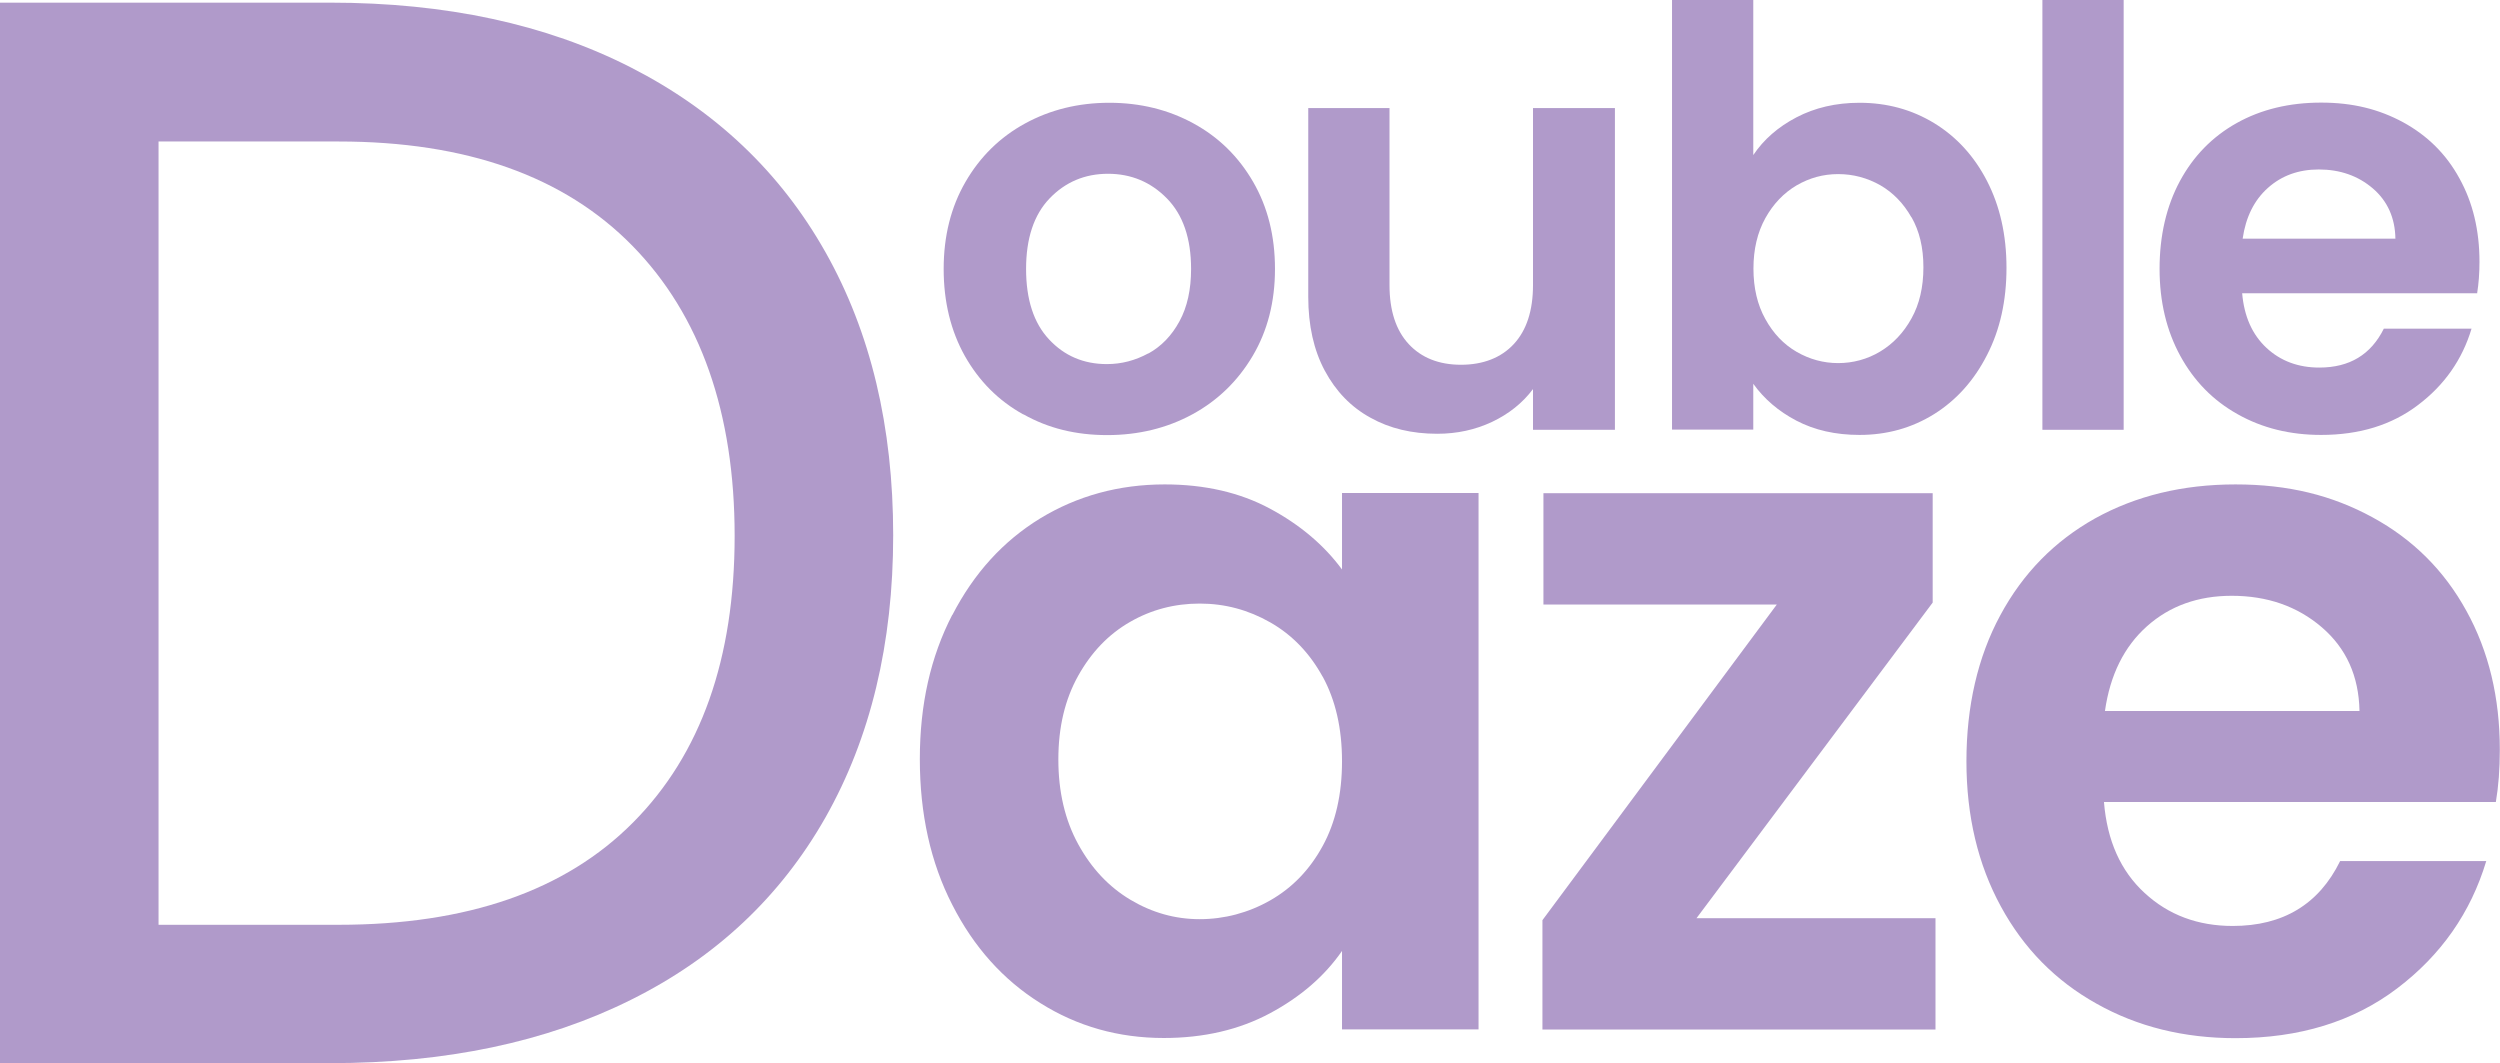 <?xml version="1.0" encoding="UTF-8"?>
<svg id="Laag_2" data-name="Laag 2" xmlns="http://www.w3.org/2000/svg" viewBox="0 0 151.06 64.24">
  <defs>
    <style>
      .cls-1 {
        fill: #b09aca;
        stroke-width: 0px;
      }
    </style>
  </defs>
  <g id="Laag_1-2" data-name="Laag 1">
    <g>
      <path class="cls-1" d="m61.83,25.04c-1.5-.83-2.67-2.01-3.53-3.53-.85-1.52-1.28-3.27-1.28-5.26s.44-3.74,1.32-5.26c.88-1.52,2.08-2.7,3.6-3.53,1.52-.83,3.22-1.25,5.09-1.25s3.57.42,5.09,1.25c1.52.83,2.72,2.01,3.6,3.53.88,1.52,1.32,3.27,1.32,5.26s-.45,3.74-1.35,5.26c-.9,1.52-2.12,2.7-3.65,3.53-1.53.83-3.25,1.25-5.14,1.25s-3.56-.41-5.05-1.25Zm7.56-3.68c.78-.43,1.41-1.08,1.88-1.95.47-.86.7-1.92.7-3.16,0-1.85-.49-3.27-1.46-4.26-.97-.99-2.16-1.49-3.56-1.49s-2.58.5-3.53,1.49c-.95.99-1.42,2.42-1.42,4.26s.46,3.27,1.39,4.26c.92.99,2.09,1.49,3.49,1.49.89,0,1.72-.22,2.51-.65Z"/>
      <path class="cls-1" d="m97.58,6.53v19.44h-4.95v-2.46c-.63.84-1.46,1.5-2.47,1.98-1.02.48-2.12.72-3.32.72-1.52,0-2.87-.32-4.03-.97-1.17-.64-2.09-1.59-2.76-2.84-.67-1.25-1-2.74-1-4.47V6.53h4.91v10.7c0,1.54.39,2.73,1.16,3.56s1.83,1.25,3.16,1.25,2.42-.42,3.19-1.25c.77-.83,1.16-2.02,1.16-3.56V6.53h4.95Z"/>
      <path class="cls-1" d="m108.55,7.09c1.11-.58,2.38-.88,3.81-.88,1.66,0,3.16.41,4.51,1.23,1.34.82,2.41,1.98,3.19,3.49.78,1.51,1.18,3.26,1.18,5.25s-.39,3.75-1.18,5.28c-.78,1.53-1.85,2.72-3.19,3.56-1.35.84-2.85,1.26-4.51,1.26-1.45,0-2.72-.29-3.81-.86-1.09-.57-1.96-1.32-2.61-2.23v2.77h-4.91V0h4.91v9.37c.63-.94,1.5-1.7,2.61-2.28Zm6.95,6.05c-.48-.85-1.11-1.5-1.89-1.95-.78-.44-1.63-.67-2.54-.67s-1.73.23-2.51.68c-.78.46-1.41,1.12-1.89,1.98-.48.87-.72,1.88-.72,3.05s.24,2.19.72,3.05c.48.87,1.11,1.53,1.89,1.98s1.62.68,2.51.68,1.76-.23,2.54-.7c.78-.47,1.41-1.13,1.89-2,.48-.86.72-1.89.72-3.09s-.24-2.18-.72-3.03Z"/>
      <path class="cls-1" d="m128.32,0v25.97h-4.91V0h4.91Z"/>
      <path class="cls-1" d="m149.69,17.72h-14.21c.12,1.4.61,2.5,1.47,3.3s1.93,1.19,3.19,1.19c1.83,0,3.12-.78,3.9-2.35h5.3c-.56,1.87-1.64,3.41-3.23,4.61-1.59,1.21-3.54,1.81-5.86,1.81-1.87,0-3.55-.41-5.04-1.25-1.49-.83-2.64-2.01-3.47-3.53-.83-1.52-1.25-3.27-1.25-5.26s.41-3.78,1.23-5.3c.82-1.52,1.97-2.69,3.44-3.51,1.47-.82,3.17-1.23,5.09-1.23s3.5.4,4.96,1.19c1.46.8,2.6,1.92,3.4,3.39.81,1.46,1.21,3.14,1.21,5.04,0,.7-.05,1.33-.14,1.89Zm-4.95-3.3c-.02-1.26-.48-2.28-1.37-3.04s-1.98-1.14-3.26-1.14c-1.22,0-2.24.37-3.07,1.11s-1.34,1.76-1.53,3.07h9.23Z"/>
      <path class="cls-1" d="m57.54,37.17c1.31-2.54,3.08-4.48,5.32-5.85,2.24-1.36,4.75-2.05,7.52-2.05,2.42,0,4.54.49,6.35,1.46s3.27,2.2,4.36,3.68v-4.62h8.25v32.41h-8.25v-4.74c-1.05,1.52-2.51,2.78-4.36,3.77-1.85.99-3.99,1.49-6.41,1.49-2.73,0-5.22-.7-7.46-2.11-2.24-1.4-4.02-3.38-5.32-5.94-1.31-2.55-1.96-5.49-1.96-8.8s.65-6.18,1.96-8.72Zm22.38,3.72c-.78-1.42-1.83-2.52-3.16-3.28-1.33-.76-2.75-1.14-4.27-1.14s-2.93.37-4.21,1.11c-1.29.74-2.33,1.82-3.13,3.25s-1.2,3.11-1.2,5.06.4,3.66,1.2,5.12c.8,1.46,1.85,2.58,3.16,3.36,1.31.78,2.7,1.17,4.18,1.17s2.94-.38,4.27-1.14c1.33-.76,2.38-1.85,3.16-3.28.78-1.42,1.17-3.13,1.17-5.12s-.39-3.69-1.17-5.12Z"/>
      <path class="cls-1" d="m102.5,55.48h14.45v6.73h-23.75v-6.61l14.16-19.07h-14.1v-6.73h23.52v6.61l-14.27,19.07Z"/>
      <path class="cls-1" d="m150.82,48.46h-23.69c.19,2.34,1.01,4.17,2.46,5.5,1.44,1.33,3.22,1.99,5.32,1.99,3.04,0,5.21-1.31,6.49-3.92h8.83c-.94,3.12-2.73,5.68-5.38,7.69-2.65,2.01-5.91,3.01-9.77,3.01-3.12,0-5.92-.69-8.39-2.08-2.48-1.38-4.41-3.34-5.79-5.88-1.38-2.53-2.08-5.46-2.08-8.77s.68-6.3,2.05-8.83c1.37-2.54,3.28-4.48,5.73-5.85,2.46-1.36,5.28-2.05,8.48-2.05s5.84.66,8.28,1.99c2.44,1.33,4.33,3.21,5.67,5.65,1.35,2.44,2.02,5.24,2.02,8.39,0,1.17-.08,2.22-.24,3.16Zm-8.25-5.5c-.04-2.11-.8-3.79-2.28-5.06-1.48-1.27-3.3-1.9-5.44-1.9-2.03,0-3.74.61-5.12,1.84-1.38,1.23-2.23,2.94-2.54,5.12h15.38Z"/>
      <path class="cls-1" d="m38.11,4.07c5.12,2.61,9.04,6.33,11.77,11.17,2.73,4.84,4.09,10.54,4.09,17.1s-1.37,12.24-4.09,17.05c-2.73,4.81-6.65,8.49-11.77,11.03-5.12,2.55-11.17,3.82-18.16,3.82H0V.16h19.95c6.99,0,13.04,1.3,18.16,3.91Zm.15,45.62c4.09-4.12,6.13-9.89,6.13-17.31s-2.06-13.33-6.18-17.53c-4.12-4.2-10.03-6.3-17.75-6.3h-10.88v47.33h10.88c7.77,0,13.7-2.06,17.79-6.18Z"/>
    </g>
  </g>
</svg>